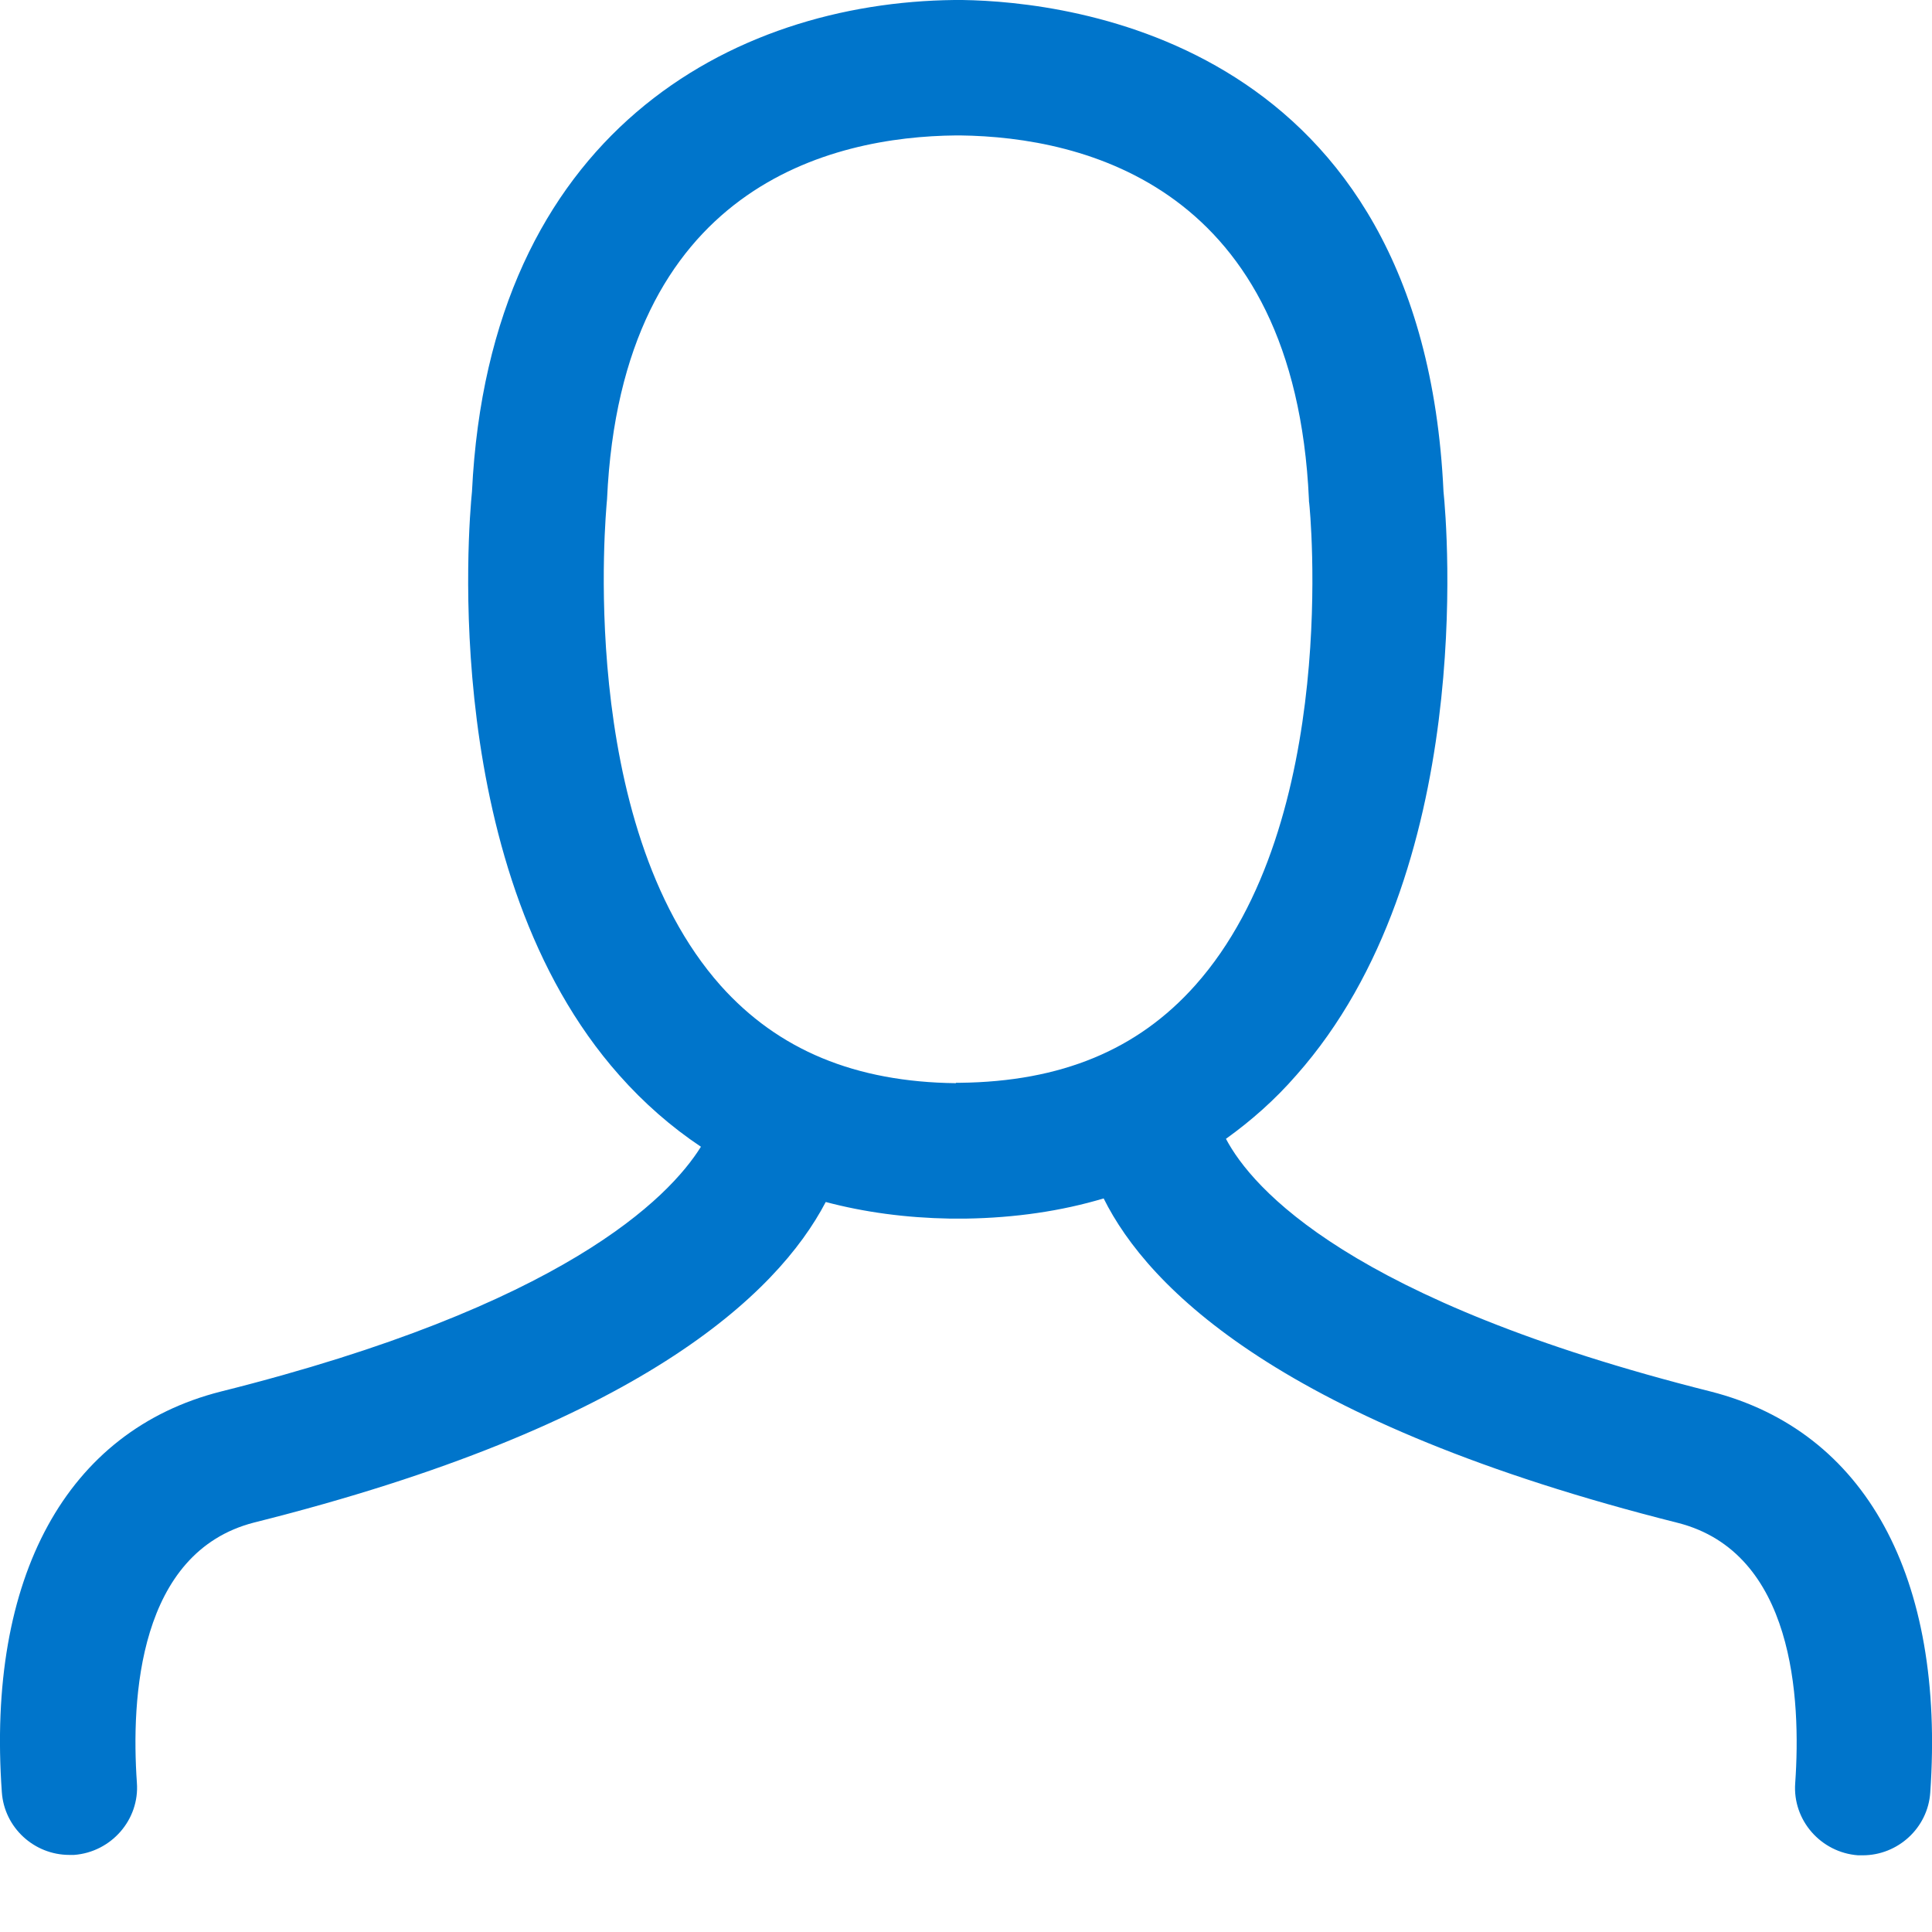 <svg width="20" height="20" viewBox="0 0 20 20" fill="none" xmlns="http://www.w3.org/2000/svg">
<path d="M9.998 12.615C10.509 12.607 10.987 12.537 11.425 12.406C11.886 13.334 13.276 14.736 17.37 15.765C18.572 16.072 18.645 17.584 18.584 18.458C18.555 18.842 18.849 19.177 19.234 19.206C19.25 19.206 19.266 19.206 19.283 19.206C19.646 19.206 19.957 18.924 19.982 18.556C20.137 16.325 19.311 14.813 17.709 14.405C13.97 13.465 12.961 12.3 12.691 11.789C12.953 11.601 13.198 11.385 13.419 11.131C15.282 9.031 14.98 5.443 14.943 5.088C14.726 0.429 11.077 0.016 9.962 0H9.933C9.925 0 9.917 0 9.904 0H9.88C7.579 0.025 5.066 1.377 4.886 5.088C4.85 5.443 4.547 9.031 6.411 11.131C6.664 11.417 6.95 11.667 7.256 11.871C6.925 12.402 5.83 13.518 2.287 14.405C0.69 14.809 -0.14 16.325 0.019 18.552C0.044 18.92 0.354 19.202 0.718 19.202C0.735 19.202 0.751 19.202 0.767 19.202C1.151 19.173 1.446 18.838 1.417 18.454C1.356 17.58 1.433 16.068 2.631 15.761C6.611 14.764 8.045 13.403 8.548 12.443C8.948 12.549 9.377 12.607 9.835 12.615H9.998ZM9.896 11.213C8.854 11.201 8.057 10.87 7.461 10.204C5.953 8.508 6.28 5.247 6.28 5.214C6.28 5.198 6.284 5.186 6.284 5.169C6.431 1.925 8.609 1.414 9.896 1.402H9.917H9.941C11.224 1.418 13.402 1.933 13.55 5.169C13.55 5.182 13.55 5.198 13.553 5.21C13.558 5.243 13.884 8.504 12.373 10.2C11.776 10.87 10.983 11.197 9.937 11.209H9.896V11.213Z" fill="#0075CB"/>
</svg>
